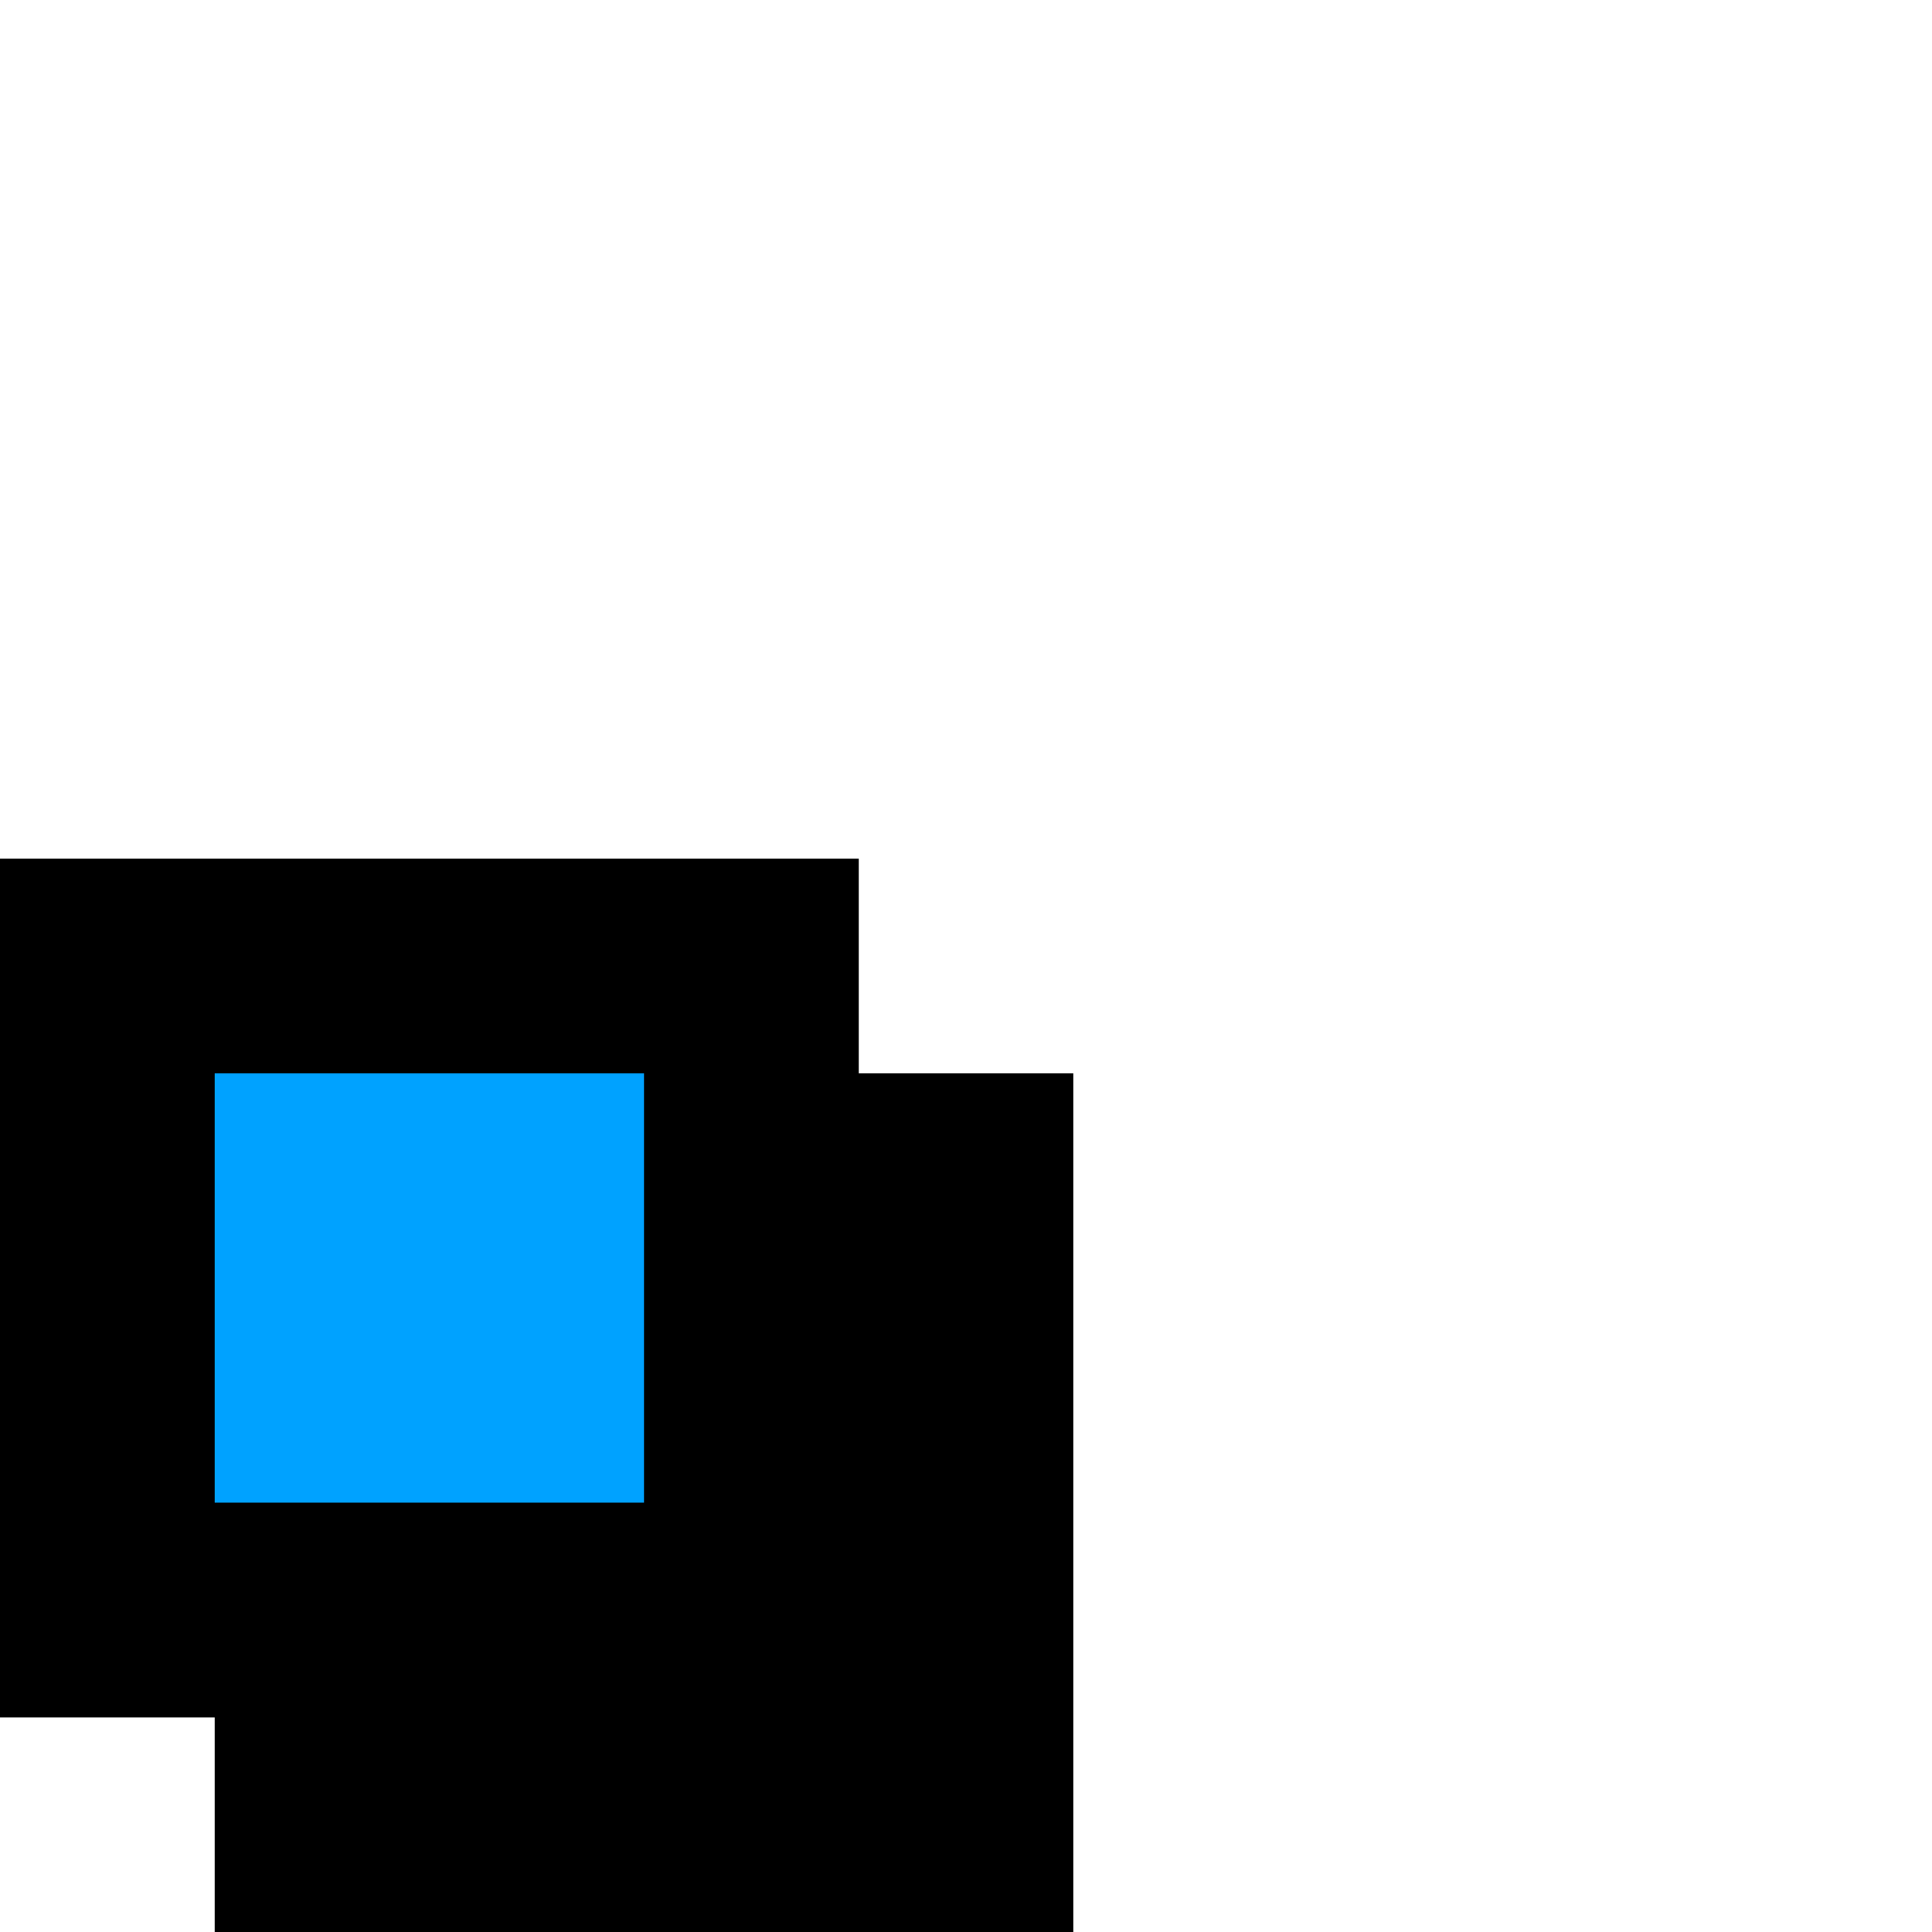 <?xml version="1.0" encoding="UTF-8"?>
<svg width="90px" height="90px" viewBox="0 0 90 90" xmlns="http://www.w3.org/2000/svg" xmlns:xlink="http://www.w3.org/1999/xlink" version="1.1">
 <!-- Generated by Pixelmator Pro 1.4.1 -->
 <path id="path" d="M0 40 L40 40 40 50 50 50 50 90 10 90 10 80 0 80 0 40 Z" fill="#000000" fill-opacity="1" stroke="none"/>
 <path id="path-1" d="M0 40 L40 40 40 80 0 80 Z" fill="#000000" fill-opacity="1" stroke="none"/>
 <path id="path-2" d="M10 70 L30 70 30 50 10 50 10 70 Z" fill="#00a2ff" fill-opacity="1" stroke="none"/>
</svg>
